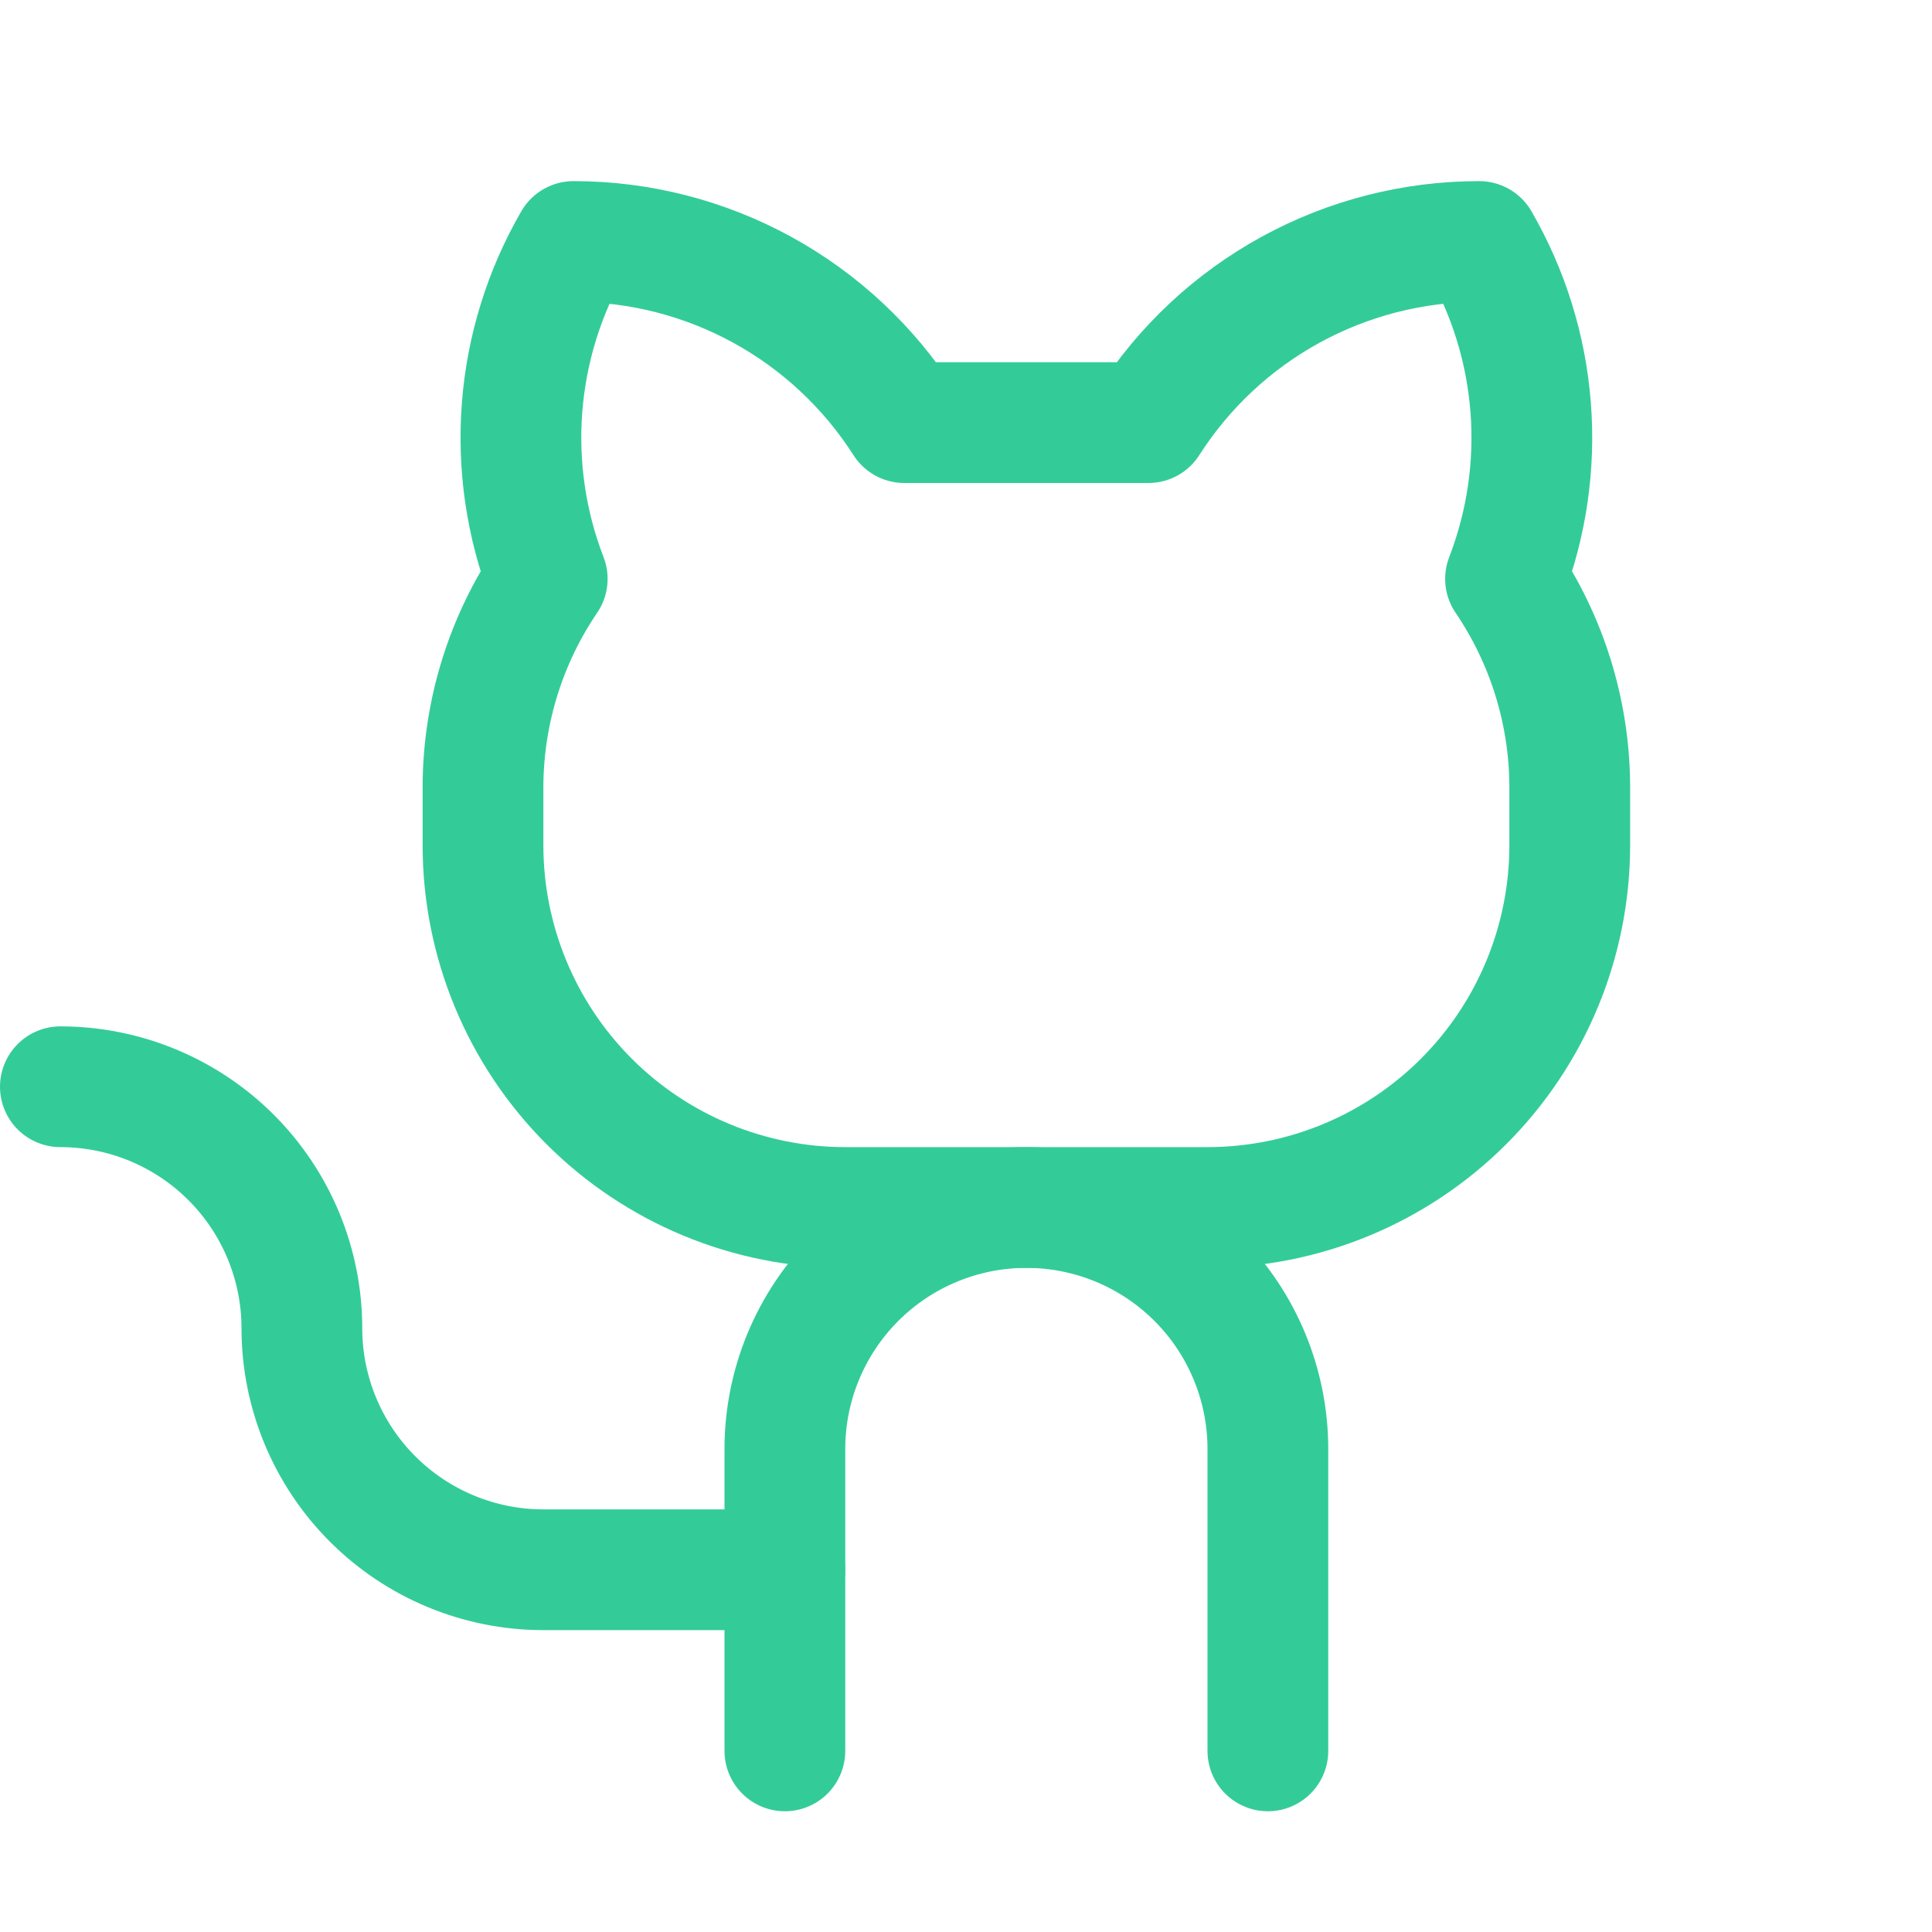 <?xml version="1.0" standalone="no"?>
<!DOCTYPE svg PUBLIC "-//W3C//DTD SVG 20010904//EN" "http://www.w3.org/TR/2001/REC-SVG-20010904/DTD/svg10.dtd">
<!-- Created using Krita: https://krita.org -->
<svg xmlns="http://www.w3.org/2000/svg" 
    xmlns:xlink="http://www.w3.org/1999/xlink"
    xmlns:krita="http://krita.org/namespaces/svg/krita"
    xmlns:sodipodi="http://sodipodi.sourceforge.net/DTD/sodipodi-0.dtd"
    width="184.32pt"
    height="184.32pt"
    viewBox="0 0 184.32 184.32">
<defs/>
<rect id="shape0" transform="matrix(0.72 0 0 0.72 0 0)" fill="none" stroke-opacity="0" stroke="#000000" stroke-width="0" stroke-linecap="square" stroke-linejoin="bevel" width="256" height="256"/><path id="shape1" transform="matrix(0.72 0 0 0.72 46.08 23.04)" fill="none" stroke="#33cc99" stroke-width="16" stroke-linecap="round" stroke-linejoin="round" d="M55.83 24C51.128 16.641 44.647 10.584 36.987 6.39C29.327 2.196 20.733 -0.002 12 1.42986e-06C8.115 6.716 5.785 14.219 5.181 21.954C4.577 29.689 5.715 37.462 8.51 44.7C3.038 52.758 0.076 62.26 0 72L0 80C0 92.725 5.061 104.943 14.059 113.941C23.057 122.939 35.275 128 48 128L96 128C108.726 128 120.943 122.939 129.941 113.941C138.939 104.943 144 92.725 144 80L144 72C143.924 62.26 140.962 52.758 135.49 44.7C138.285 37.462 139.423 29.689 138.819 21.954C138.215 14.219 135.885 6.716 132 1.42986e-06C123.267 -0.002 114.673 2.196 107.013 6.39C99.353 10.584 92.872 16.641 88.17 24Z" sodipodi:nodetypes="ccccccccccccccccccc"/><path id="shape2" transform="matrix(0.72 0 0 0.72 74.88 115.2)" fill="none" stroke="#33cc99" stroke-width="16" stroke-linecap="round" stroke-linejoin="round" d="M0 72L0 32C0 23.516 3.374 15.371 9.373 9.373C15.371 3.374 23.516 0 32 0L32 0C40.484 0 48.629 3.374 54.627 9.373C60.626 15.371 64 23.516 64 32L64 72" sodipodi:nodetypes="cccccccc"/><path id="shape3" transform="matrix(0.72 0 0 0.72 5.76 103.68)" fill="none" stroke="#33cc99" stroke-width="16" stroke-linecap="round" stroke-linejoin="round" d="M96 64L64 64C55.516 64 47.371 60.626 41.373 54.627C35.374 48.629 32 40.484 32 32C32 23.516 28.626 15.371 22.627 9.373C16.629 3.374 8.484 0 0 0" sodipodi:nodetypes="cccccc"/>
</svg>
